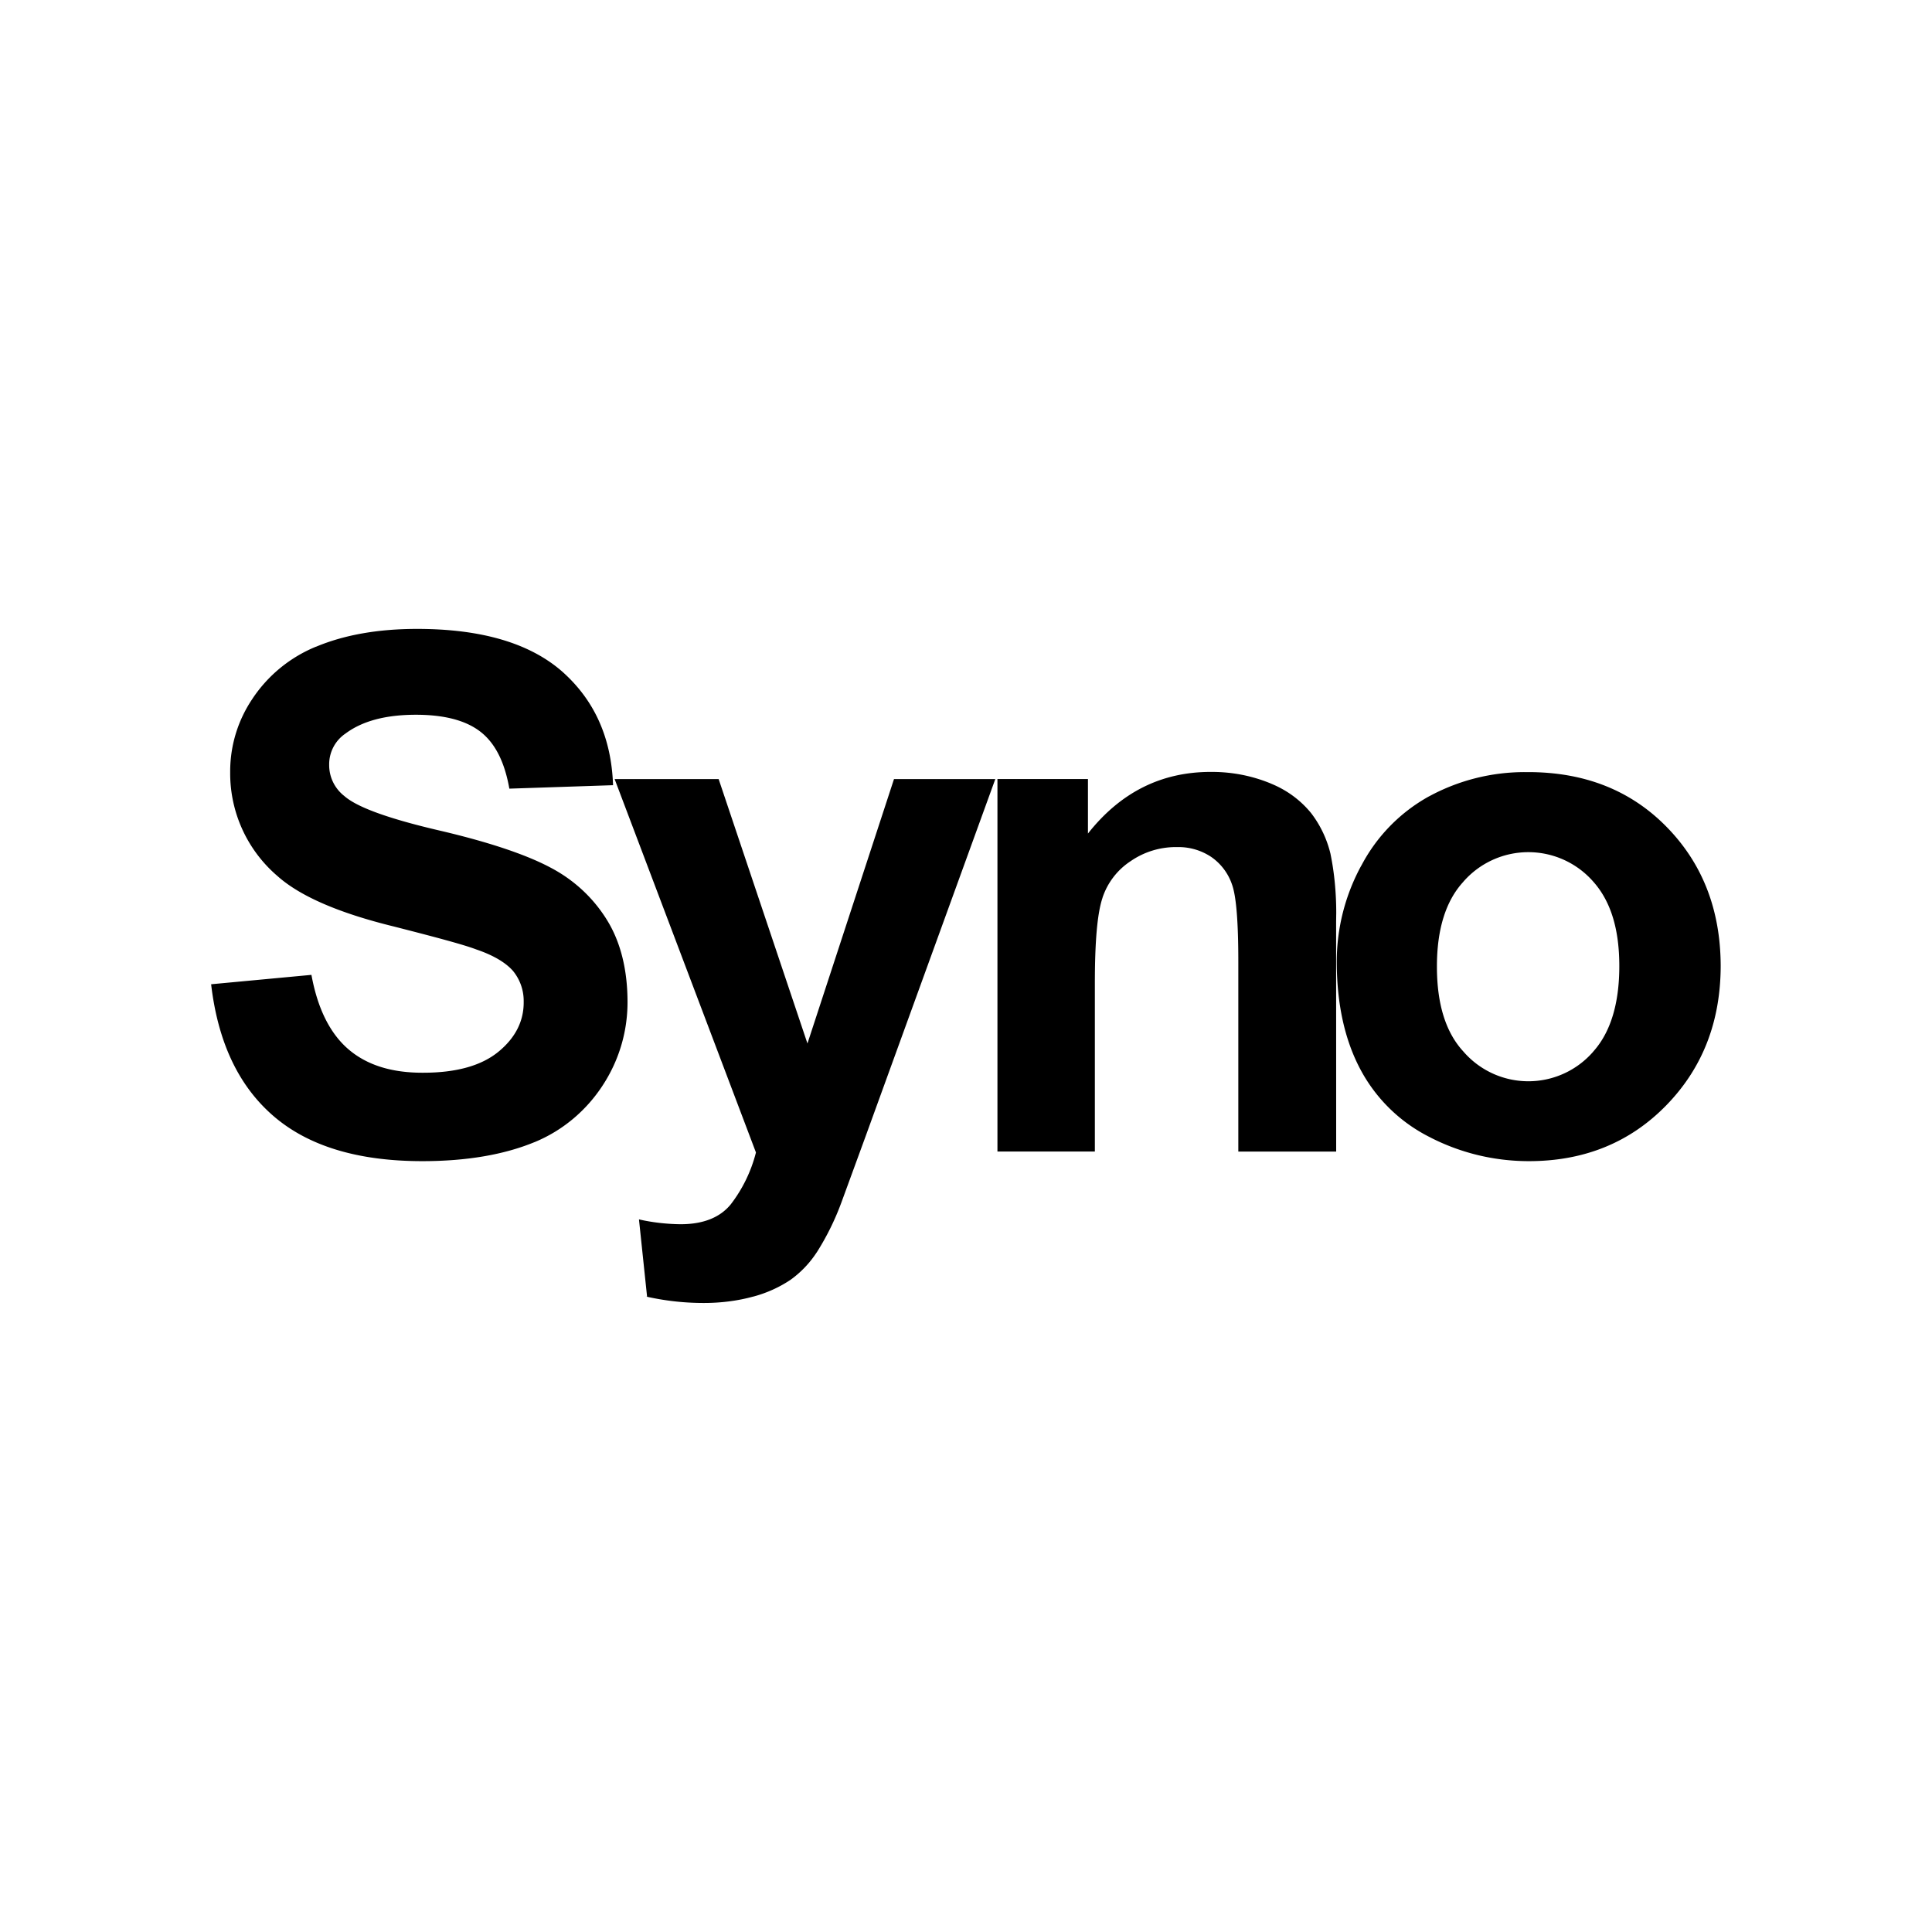 <svg xmlns="http://www.w3.org/2000/svg" width="100%" height="100%" viewBox="0 0 30.72 30.72"><path d="M21.255 15.287a3.196 3.196 0 0 1 0.394-1.53l-0.008 0.017a2.677 2.677 0 0 1 1.075-1.108l0.014-0.007a3.181 3.181 0 0 1 1.523-0.382h0.05-0.003q1.346 0 2.2 0.871 0.854 0.871 0.86 2.203c0 0.895-0.29 1.635-0.867 2.226s-1.306 0.886-2.183 0.886c-0.566 0-1.1-0.137-1.571-0.379l0.019 0.009a2.535 2.535 0 0 1-1.115-1.067l-0.007-0.013q-0.38-0.708-0.381-1.726z m1.593 0.083c0 0.591 0.138 1.043 0.42 1.349a1.365 1.365 0 0 0 2.066 0.002l0.001-0.002c0.275-0.307 0.413-0.764 0.413-1.357s-0.138-1.033-0.413-1.342a1.371 1.371 0 0 0-2.066-0.001l-0.001 0.002c-0.281 0.306-0.42 0.758-0.42 1.345z m-1.602 2.941H19.69v-3.015c0-0.635-0.032-1.044-0.101-1.234a0.876 0.876 0 0 0-0.328-0.435l-0.003-0.002a0.938 0.938 0 0 0-0.521-0.156h-0.027 0.001-0.012c-0.27 0-0.521 0.084-0.727 0.228l0.004-0.003a1.115 1.115 0 0 0-0.444 0.576l-0.002 0.008c-0.083 0.248-0.121 0.696-0.121 1.359v2.673H15.86V12.387h1.439v0.867c0.518-0.656 1.167-0.98 1.952-0.98h0.021c0.335 0 0.655 0.067 0.946 0.189l-0.016-0.006c0.261 0.105 0.48 0.268 0.648 0.475l0.002 0.003c0.141 0.185 0.247 0.404 0.304 0.643l0.002 0.012c0.057 0.278 0.089 0.597 0.089 0.924l-0.002 0.135v-0.007zM9.773 12.388h1.654l1.412 4.204 1.376-4.204h1.611l-2.067 5.693-0.38 1.038a4.158 4.158 0 0 1-0.4 0.807l0.01-0.017a1.637 1.637 0 0 1-0.422 0.443l-0.005 0.003c-0.17 0.113-0.367 0.203-0.578 0.26l-0.014 0.003c-0.232 0.064-0.499 0.1-0.774 0.1h-0.025 0.001a4.13 4.13 0 0 1-0.911-0.105l0.028 0.005-0.129-1.229c0.198 0.046 0.426 0.074 0.659 0.077h0.002c0.36 0 0.628-0.106 0.8-0.318a2.27 2.27 0 0 0 0.395-0.807l0.004-0.016zM3.36 15.65l1.592-0.149q0.147 0.802 0.586 1.181 0.439 0.379 1.192 0.375c0.528 0 0.927-0.113 1.197-0.335 0.27-0.222 0.4-0.486 0.4-0.782v-0.024a0.751 0.751 0 0 0-0.167-0.474l0.001 0.001c-0.113-0.132-0.309-0.252-0.59-0.347-0.193-0.074-0.631-0.191-1.312-0.365-0.882-0.216-1.496-0.486-1.85-0.804A2.147 2.147 0 0 1 3.66 12.296v-0.019V12.268c0-0.431 0.132-0.831 0.358-1.163l-0.005 0.007a2.226 2.226 0 0 1 1.003-0.826l0.015-0.005c0.442-0.184 0.973-0.281 1.602-0.281q1.529 0 2.304 0.676c0.516 0.457 0.785 1.057 0.811 1.809l-1.649 0.055c-0.073-0.413-0.219-0.714-0.452-0.899-0.233-0.185-0.579-0.276-1.034-0.276-0.476 0-0.85 0.098-1.118 0.298a0.59 0.59 0 0 0-0.261 0.49v0.011-0.001 0.002c0 0.201 0.095 0.379 0.242 0.493l0.001 0.001c0.205 0.179 0.709 0.36 1.507 0.546 0.798 0.186 1.388 0.387 1.769 0.59 0.374 0.196 0.678 0.48 0.893 0.825l0.006 0.01c0.214 0.345 0.326 0.786 0.326 1.305 0 0.489-0.146 0.944-0.396 1.325l0.006-0.009c-0.264 0.408-0.64 0.724-1.084 0.908l-0.016 0.006c-0.475 0.194-1.065 0.298-1.772 0.298-1.029 0-1.819-0.241-2.373-0.722-0.554-0.481-0.879-1.177-0.986-2.091z" /></svg>